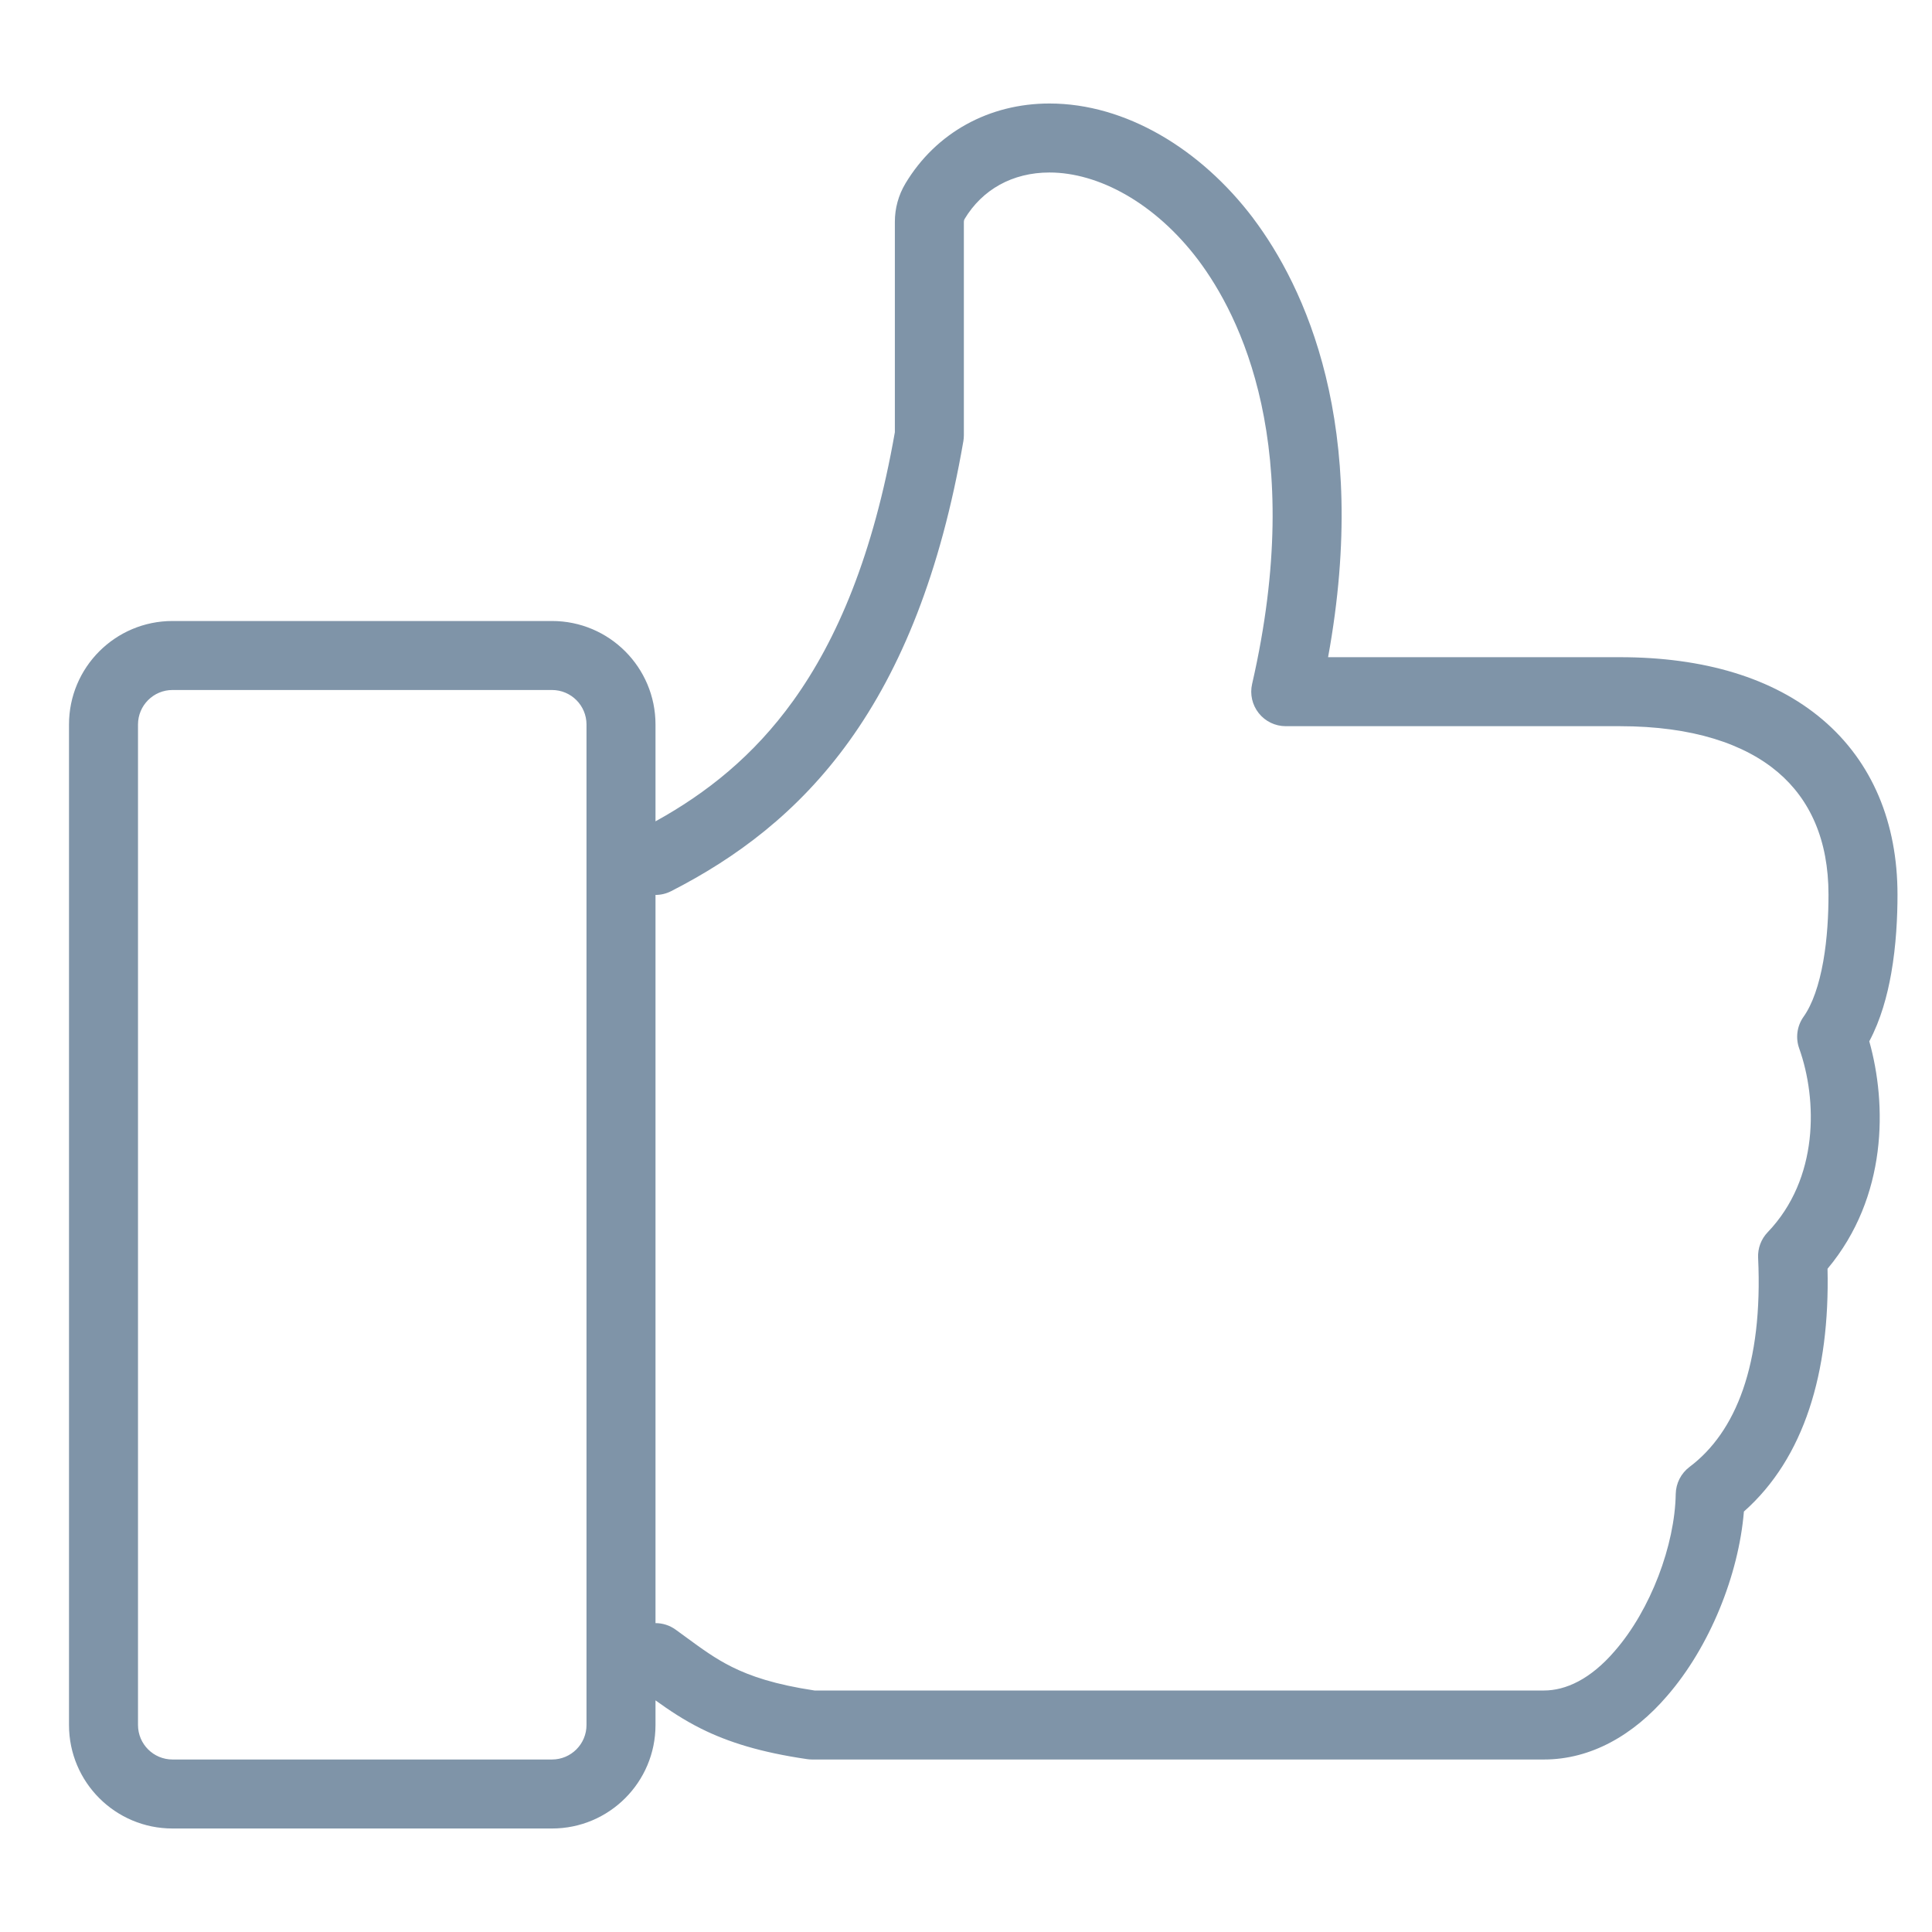<svg width="56" height="56" viewBox="0 0 56 56" fill="none" xmlns="http://www.w3.org/2000/svg">
<path fill-rule="evenodd" clip-rule="evenodd" d="M27.959 6.348C28.469 5.497 29.345 5 30.419 5C31.836 5 33.475 5.877 34.727 7.53C35.948 9.154 37.87 12.946 36.293 19.826C36.225 20.122 36.296 20.434 36.486 20.672C36.675 20.91 36.963 21.049 37.268 21.049H46.953C49.071 21.049 50.573 21.569 51.531 22.381C52.466 23.175 53 24.347 53 25.932C53 26.501 52.966 27.199 52.848 27.866C52.727 28.551 52.534 29.11 52.277 29.471C52.088 29.737 52.04 30.079 52.15 30.387C52.681 31.877 52.726 34.163 51.237 35.717C51.047 35.915 50.947 36.182 50.96 36.456C51.104 39.555 50.313 41.512 48.971 42.52C48.725 42.706 48.578 42.994 48.572 43.302C48.547 44.786 47.845 46.66 46.808 47.851L46.804 47.856C46.097 48.679 45.378 49 44.753 49H23.61C22.469 48.828 21.76 48.588 21.218 48.318C20.728 48.074 20.351 47.797 19.854 47.433C19.769 47.371 19.681 47.306 19.588 47.239C19.41 47.109 19.204 47.047 19 47.047V25.94C19.153 25.94 19.309 25.905 19.455 25.83C21.323 24.875 23.123 23.558 24.62 21.474C26.112 19.396 27.262 16.614 27.924 12.786C27.933 12.729 27.938 12.672 27.938 12.615V6.428C27.938 6.394 27.947 6.368 27.959 6.349L27.959 6.348ZM19 23.807C20.478 22.99 21.842 21.913 22.995 20.307C24.261 18.544 25.313 16.089 25.938 12.529V6.428C25.938 6.043 26.04 5.659 26.244 5.319C27.132 3.839 28.675 3 30.419 3C32.63 3 34.806 4.321 36.323 6.324L36.324 6.327C37.806 8.296 39.725 12.322 38.495 19.049H46.953C49.373 19.049 51.393 19.642 52.825 20.856C54.279 22.09 55 23.86 55 25.932C55 26.568 54.963 27.392 54.818 28.214C54.704 28.858 54.514 29.562 54.182 30.183C54.694 32.002 54.717 34.689 52.972 36.776C53.041 39.785 52.296 42.264 50.548 43.813C50.395 45.657 49.556 47.739 48.319 49.161C47.349 50.29 46.118 51 44.753 51H23.536C23.487 51 23.439 50.996 23.391 50.989C22.05 50.793 21.11 50.498 20.326 50.108C19.822 49.857 19.395 49.571 19 49.286V50C19 51.657 17.657 53 16 53H5C3.343 53 2 51.657 2 50V21C2 19.343 3.343 18 5 18H16C17.657 18 19 19.343 19 21V23.807ZM4 21C4 20.448 4.448 20 5 20H16C16.552 20 17 20.448 17 21V50C17 50.552 16.552 51 16 51H5C4.448 51 4 50.552 4 50V21Z" fill="#7F94A8"/>
</svg>
